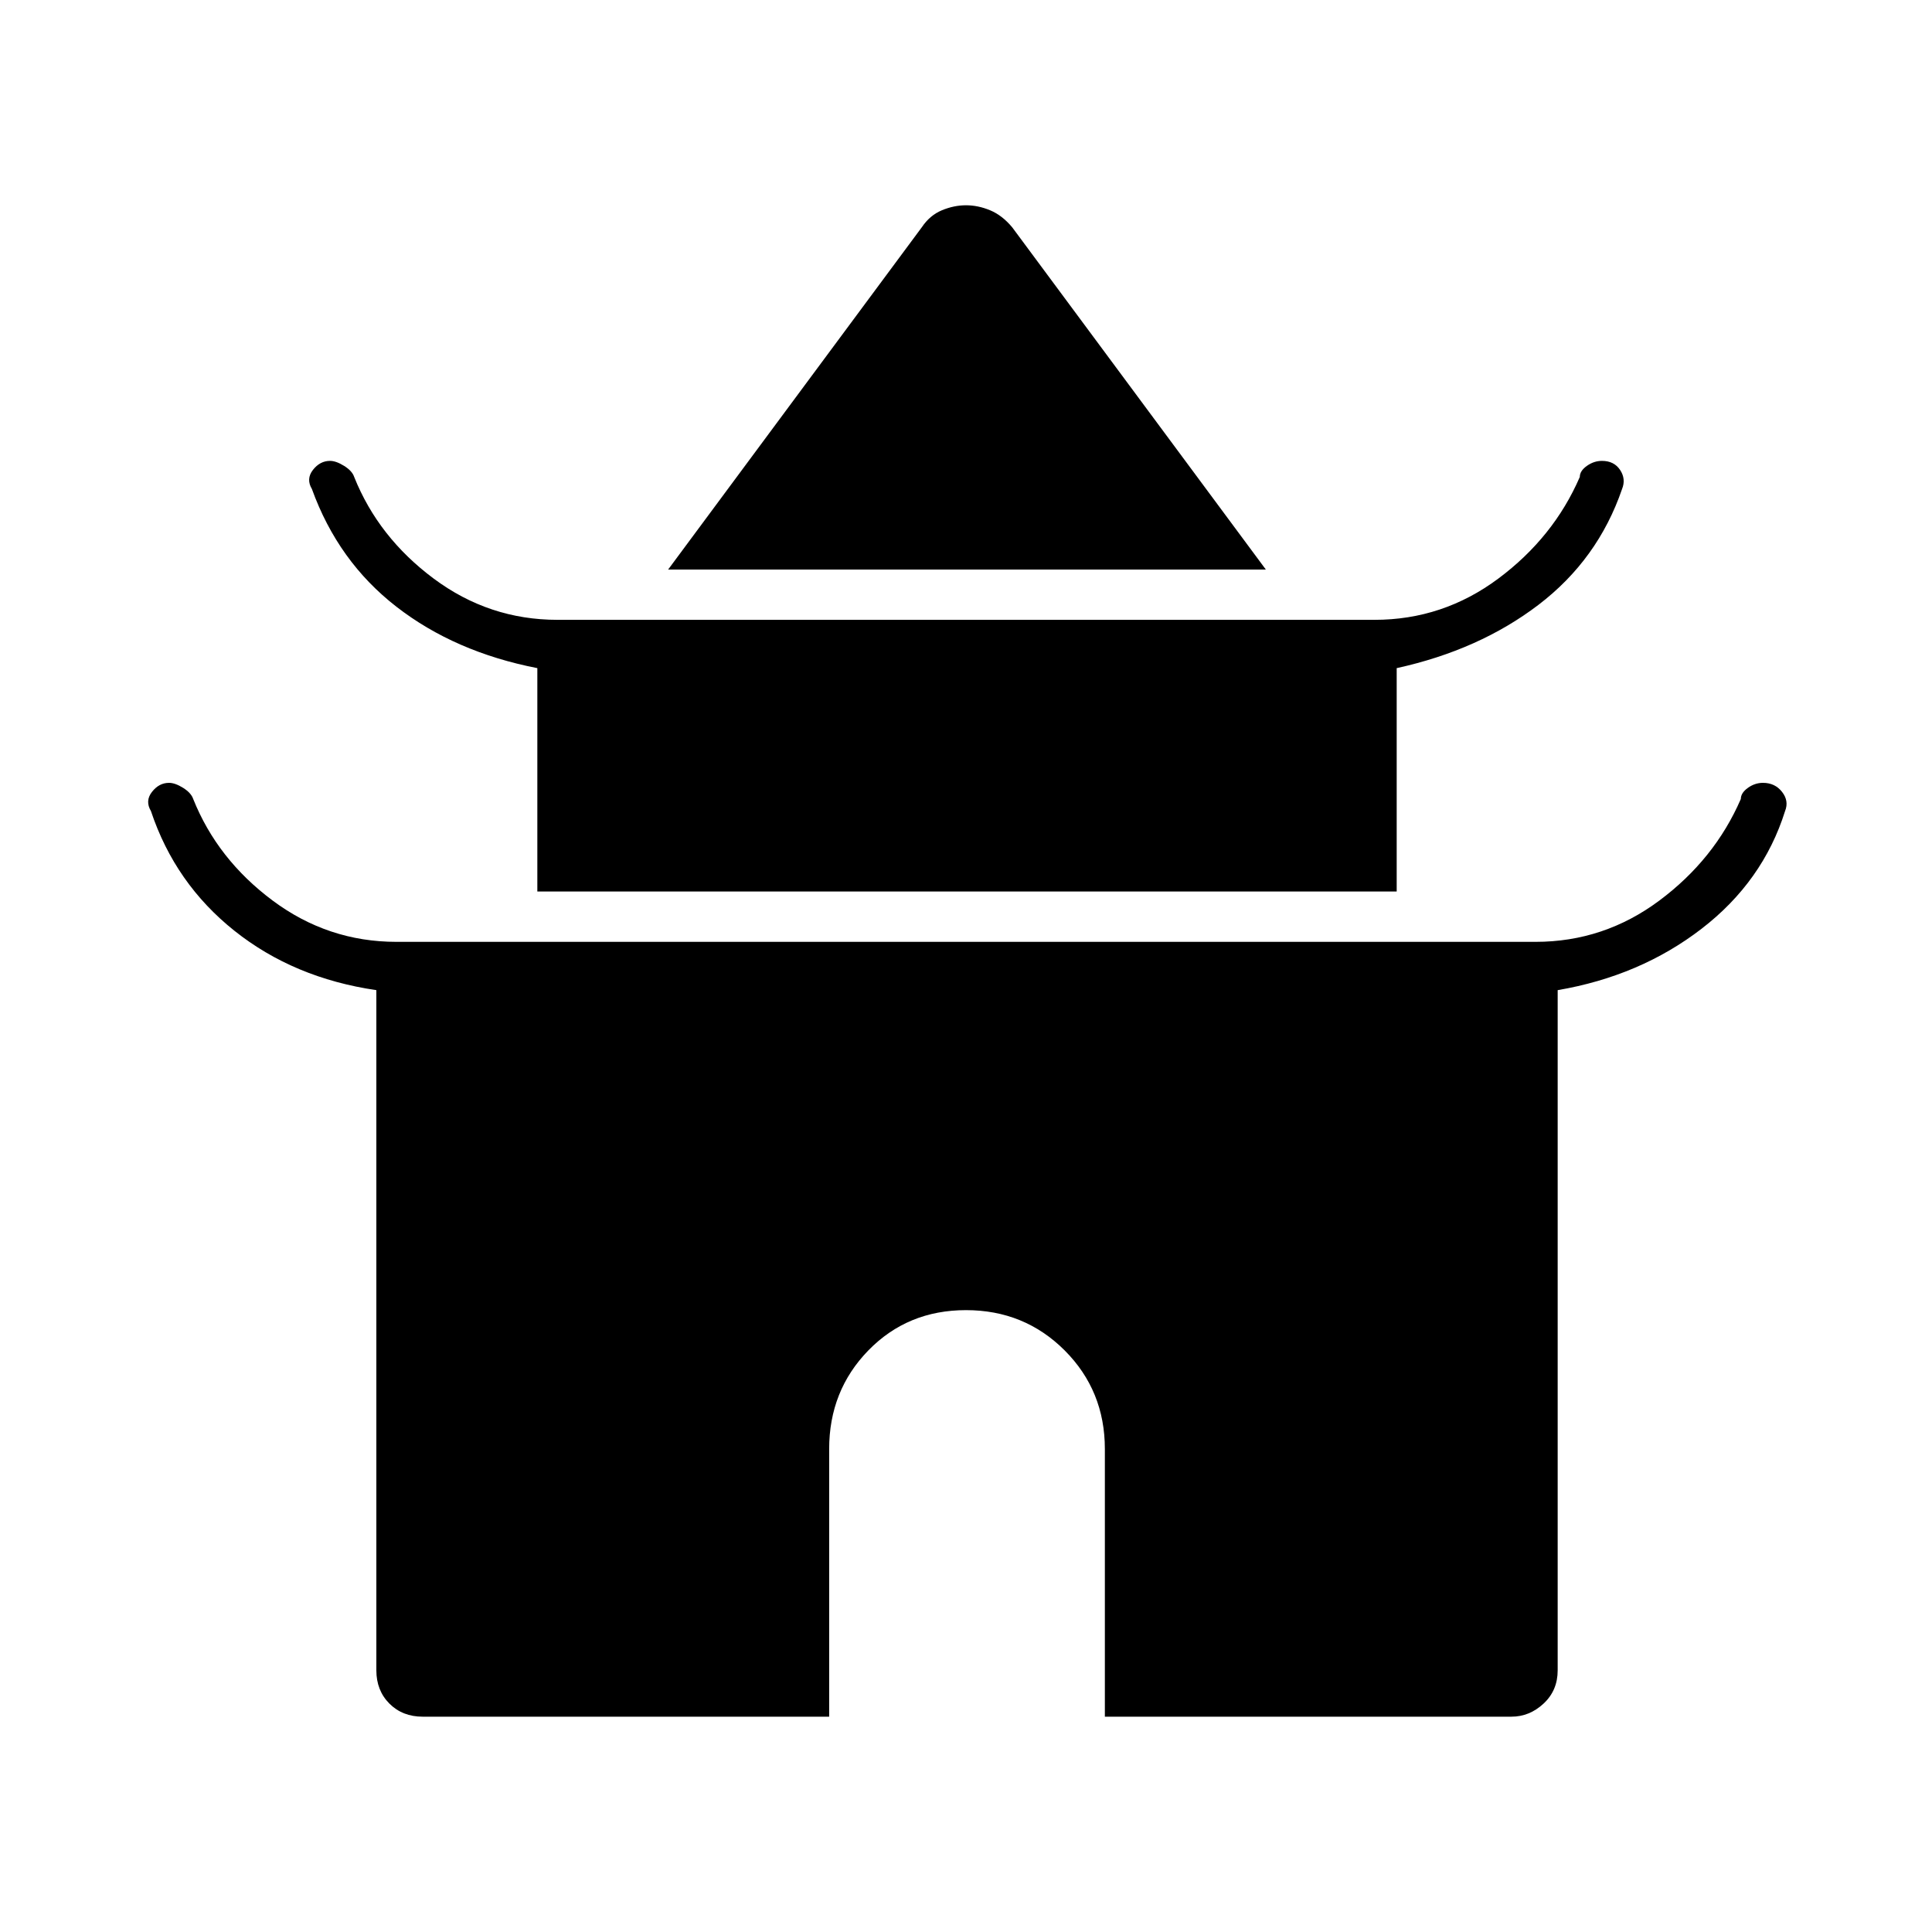 <svg xmlns="http://www.w3.org/2000/svg" height="40" width="40"><path d="m13.833 11.792 5.25-7.084q.167-.25.417-.354.25-.104.5-.104t.5.104q.25.104.458.354l5.25 7.084Zm-2.708 6.666v-4.625q-1.708-.333-2.917-1.271-1.208-.937-1.75-2.437-.125-.208.021-.396.146-.187.354-.187.125 0 .292.104.167.104.208.229.5 1.25 1.646 2.104 1.146.854 2.563.854h16.916q1.417 0 2.563-.854 1.146-.854 1.687-2.104 0-.125.146-.229.146-.104.313-.104.25 0 .375.187.125.188.041.396-.5 1.458-1.729 2.396-1.229.937-2.937 1.312v4.625ZM8.75 35.542q-.417 0-.688-.271-.27-.271-.27-.688V20.5q-1.709-.25-2.938-1.229-1.229-.979-1.729-2.479-.125-.209.021-.396.146-.188.354-.188.125 0 .292.104.166.105.208.23.5 1.25 1.646 2.104 1.146.854 2.562.854h23.584q1.416 0 2.562-.854t1.688-2.104q0-.125.146-.23.145-.104.312-.104.25 0 .396.188.146.187.062.396-.458 1.458-1.729 2.437-1.271.979-2.979 1.271v14.083q0 .417-.292.688-.291.271-.666.271h-8.417V30q0-1.208-.833-2.042-.834-.833-2.042-.833-1.208 0-2.021.833-.812.834-.812 2.042v5.542Z"/></svg>